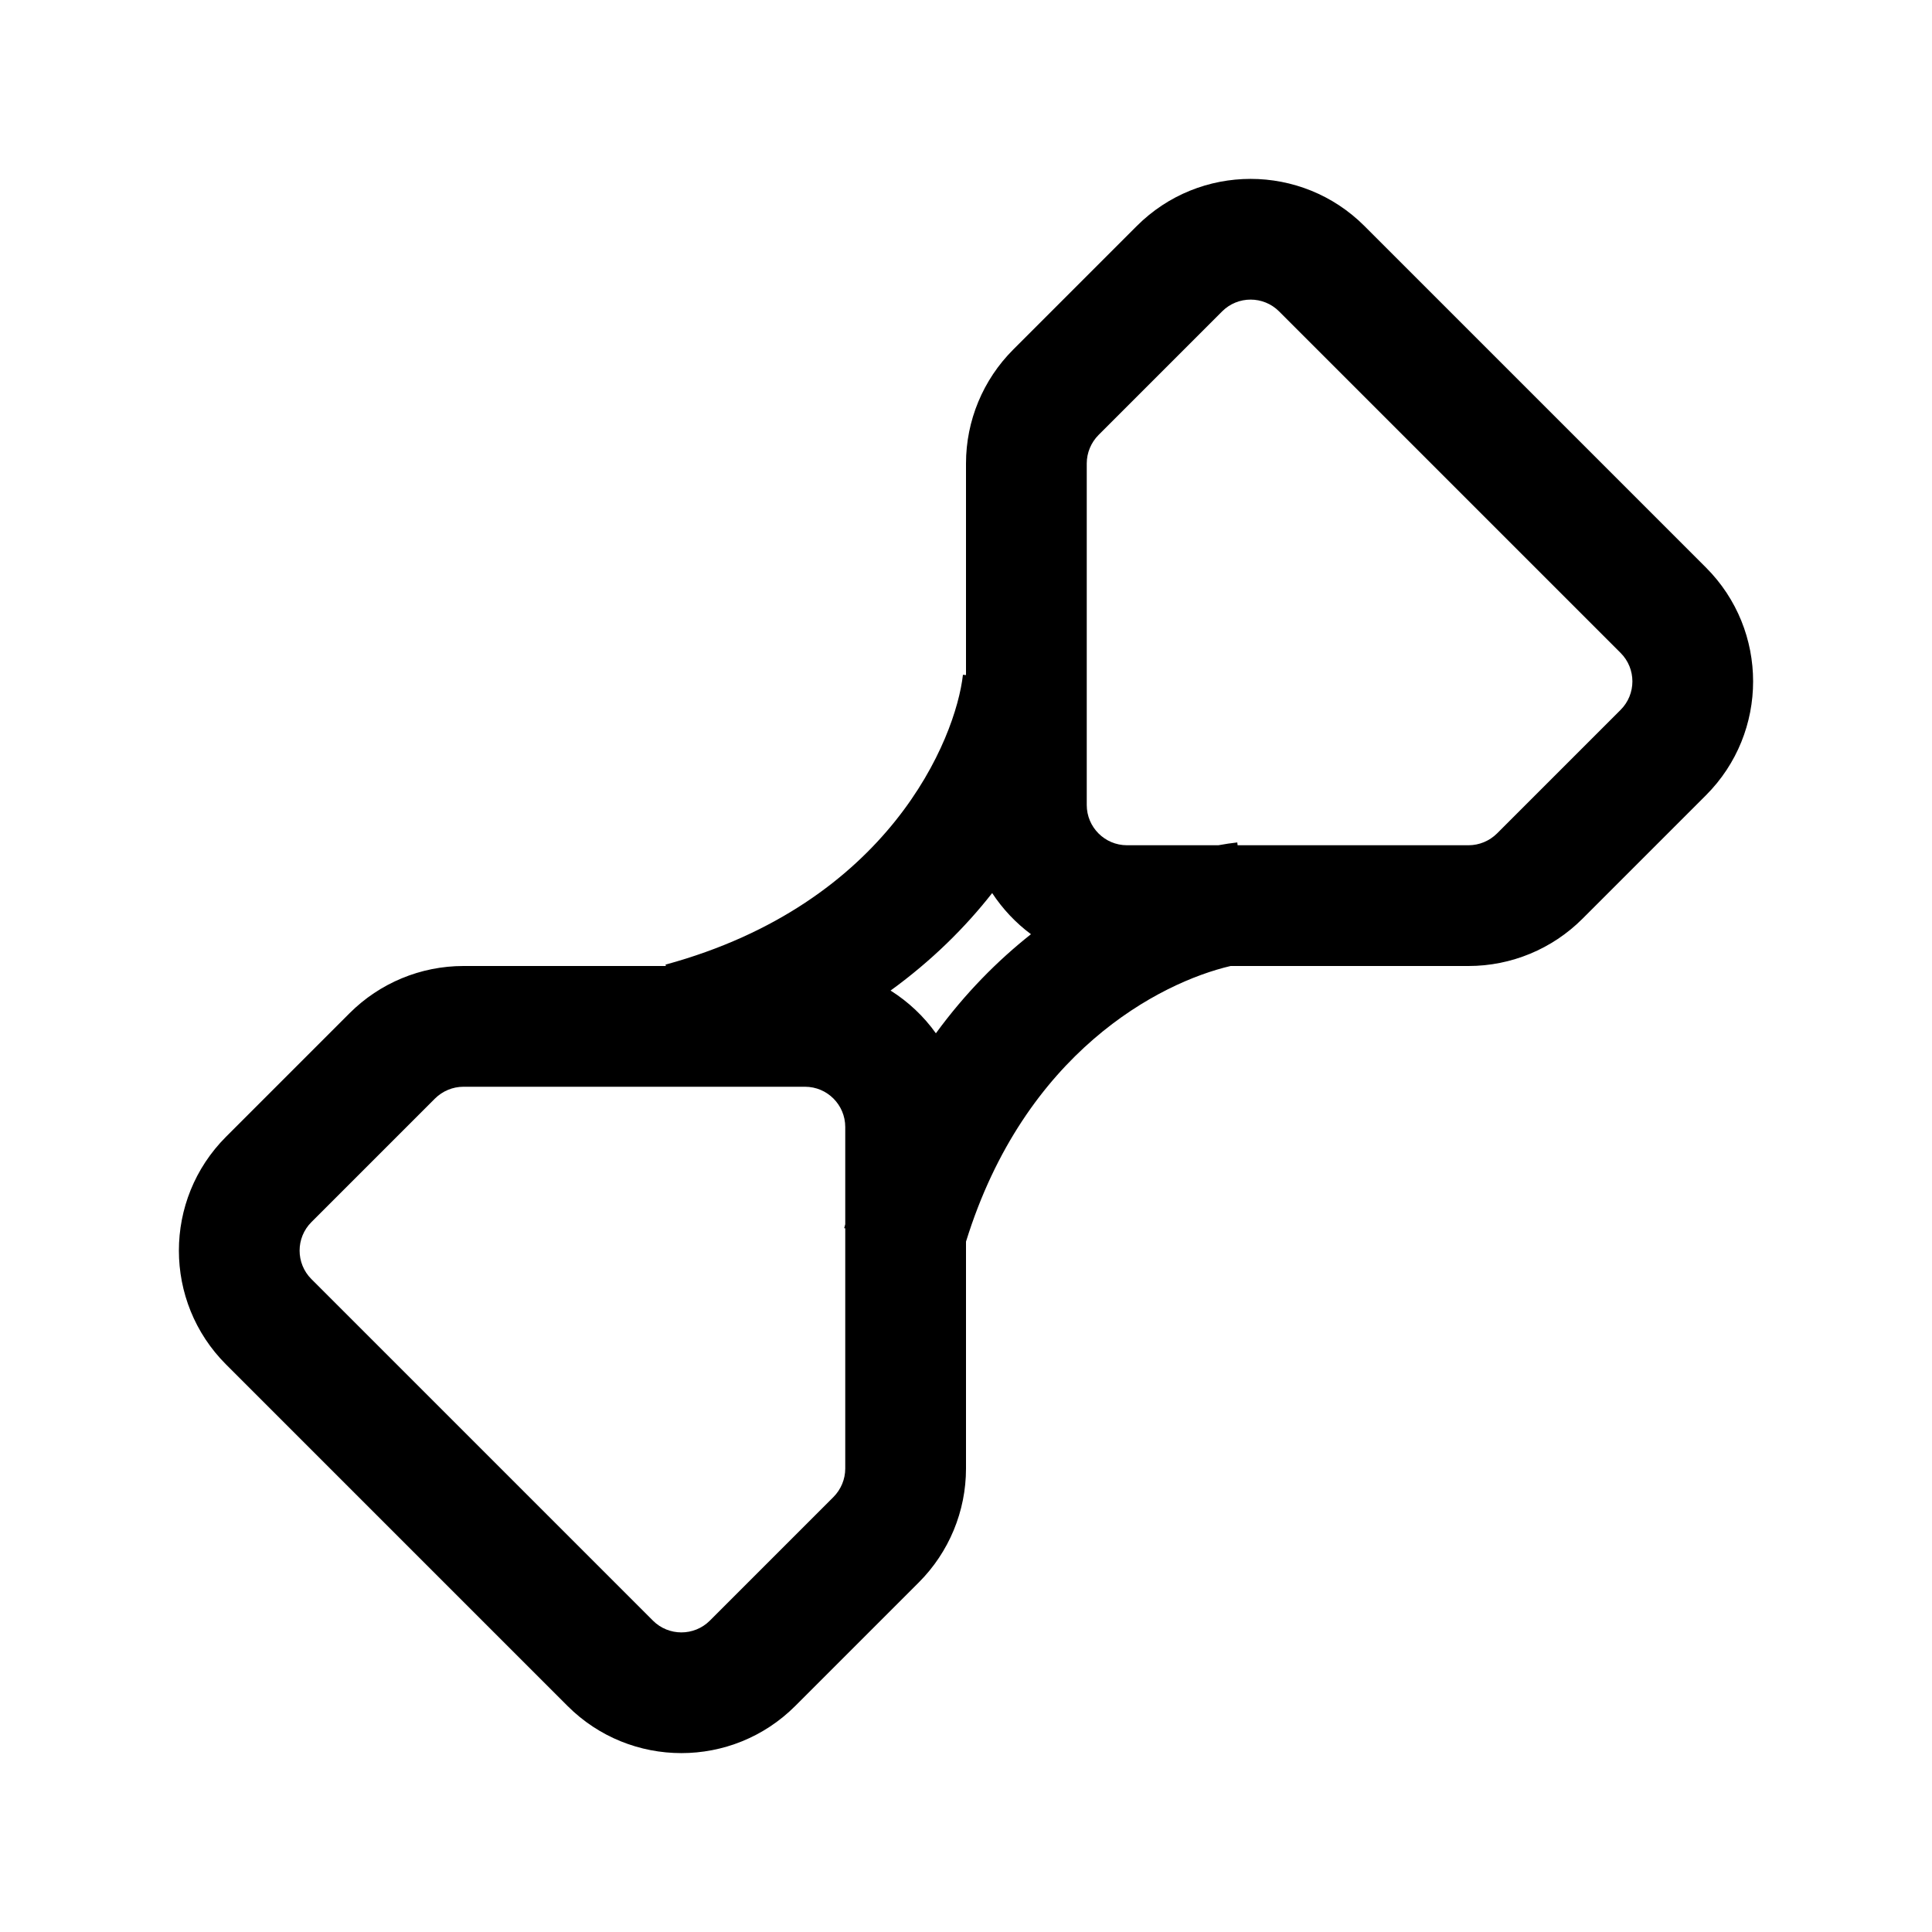<svg class="iconigniter" width="24" height="24" viewBox="0 0 24 24" fill="currentColor"  xmlns="http://www.w3.org/2000/svg">
<path fill-rule="evenodd" clip-rule="evenodd" d="M13.646 5.404L15.182 3.868C15.377 3.673 15.694 3.673 15.889 3.868L20.132 8.111C20.327 8.306 20.327 8.623 20.132 8.818L18.596 10.354C18.502 10.447 18.375 10.5 18.243 10.5H15.374L15.37 10.465C15.296 10.473 15.217 10.485 15.135 10.5H14C13.724 10.5 13.5 10.276 13.5 10L13.5 5.757C13.5 5.625 13.553 5.498 13.646 5.404ZM12.807 11.605C12.618 11.465 12.455 11.291 12.325 11.094C11.993 11.518 11.576 11.933 11.063 12.305C11.283 12.444 11.475 12.624 11.626 12.836C11.99 12.337 12.394 11.932 12.807 11.605ZM12 15.424V18.243C12 18.773 11.789 19.282 11.414 19.657L9.879 21.192C9.098 21.973 7.831 21.973 7.05 21.192L2.808 16.95C2.027 16.169 2.027 14.902 2.808 14.121L4.343 12.586C4.718 12.211 5.227 12 5.757 12L8.272 12L8.267 11.983C11.044 11.226 11.873 9.178 11.962 8.382L12 8.386L12 5.757C12 5.227 12.211 4.718 12.586 4.343L14.121 2.808C14.902 2.027 16.169 2.027 16.95 2.808L21.192 7.05C21.973 7.831 21.973 9.098 21.192 9.879L19.657 11.414C19.282 11.789 18.773 12 18.243 12L15.287 12C14.402 12.207 12.728 13.074 12 15.424ZM10.5 15.208C10.496 15.224 10.491 15.24 10.487 15.256L10.5 15.259V18.243C10.5 18.375 10.447 18.502 10.354 18.596L8.818 20.132C8.623 20.327 8.306 20.327 8.111 20.132L3.868 15.889C3.673 15.694 3.673 15.377 3.868 15.182L5.404 13.646C5.498 13.553 5.625 13.5 5.757 13.5L10 13.5C10.276 13.5 10.5 13.724 10.5 14L10.5 15.208Z" />
</svg>
